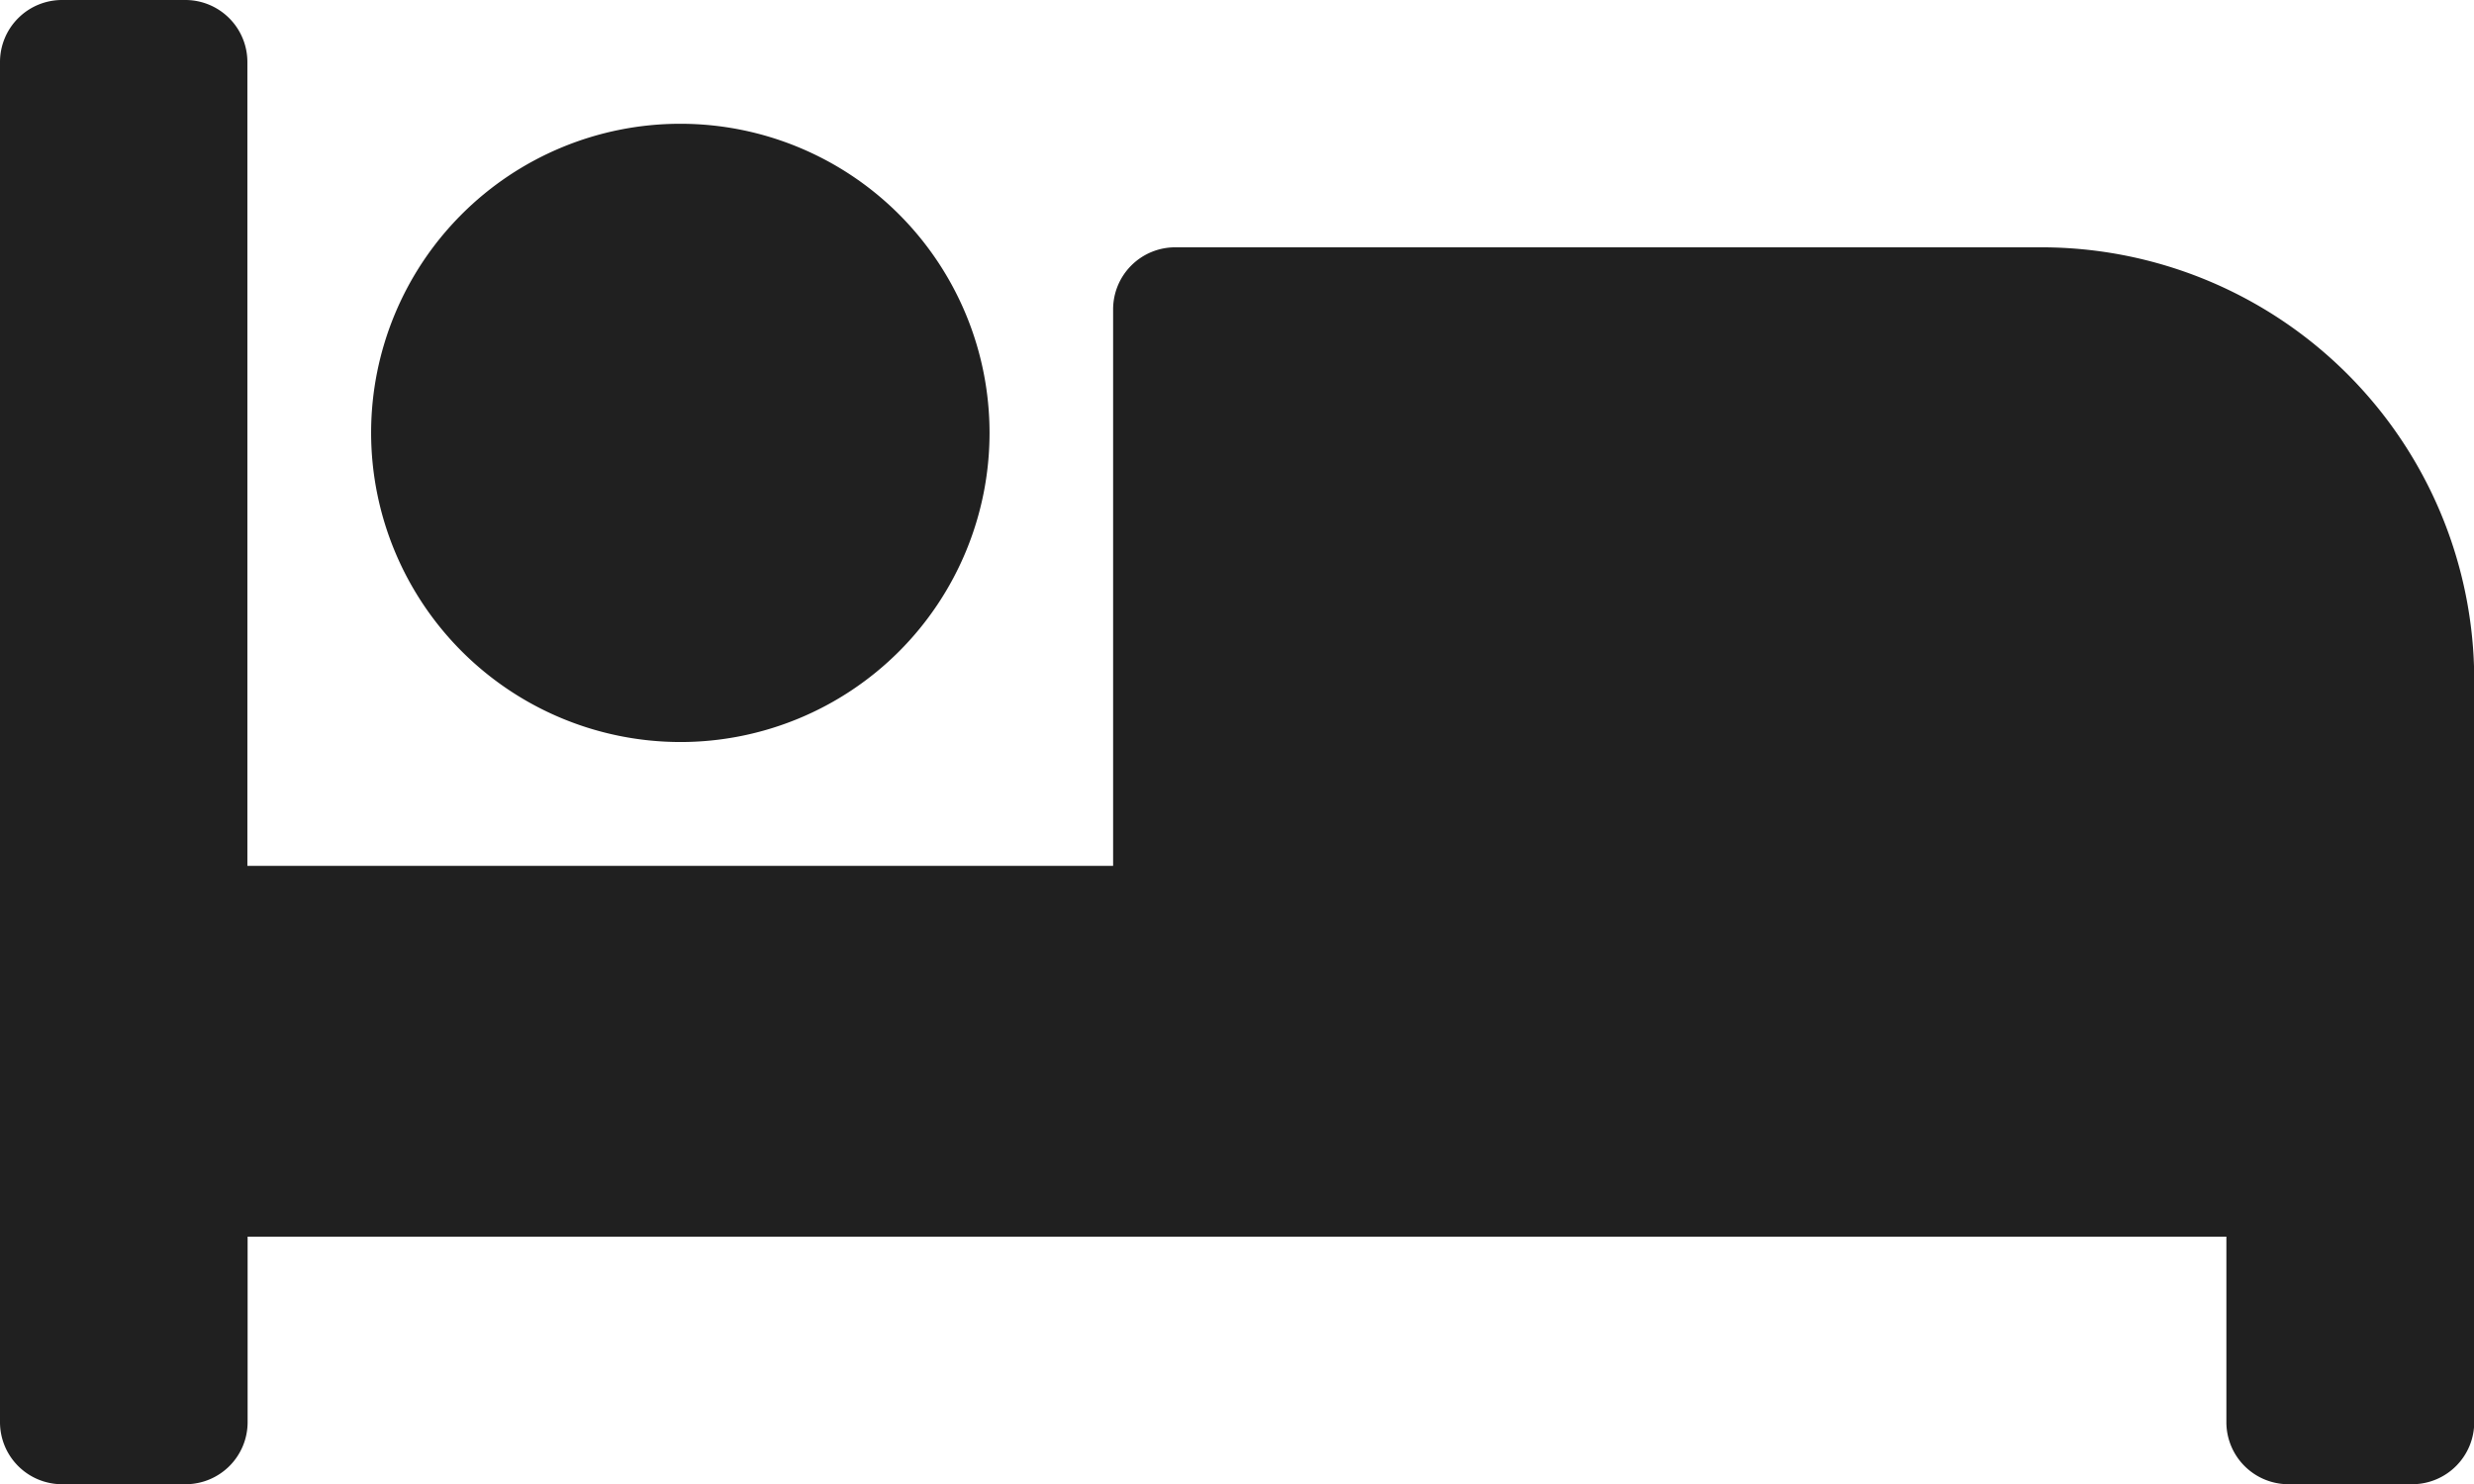 <svg xmlns="http://www.w3.org/2000/svg" width="31.892" height="19.135" viewBox="0 0 31.892 19.135">
  <path id="bed-svgrepo-com_1_" data-name="bed-svgrepo-com (1)" d="M9.77,12.968A3.986,3.986,0,1,0,5.784,8.981,3.991,3.991,0,0,0,9.77,12.968ZM27.311,6.589H16.149a.8.8,0,0,0-.8.8v7.176H4.189V4.2a.8.8,0,0,0-.8-.8H1.8a.8.8,0,0,0-.8.8V21.738a.8.8,0,0,0,.8.8H3.392a.8.8,0,0,0,.8-.8V19.346H29.7v2.392a.8.8,0,0,0,.8.8h1.595a.8.8,0,0,0,.8-.8V12.17A5.581,5.581,0,0,0,27.311,6.589Z" transform="translate(-1 -3.4)" fill="#202020"/>
</svg>
